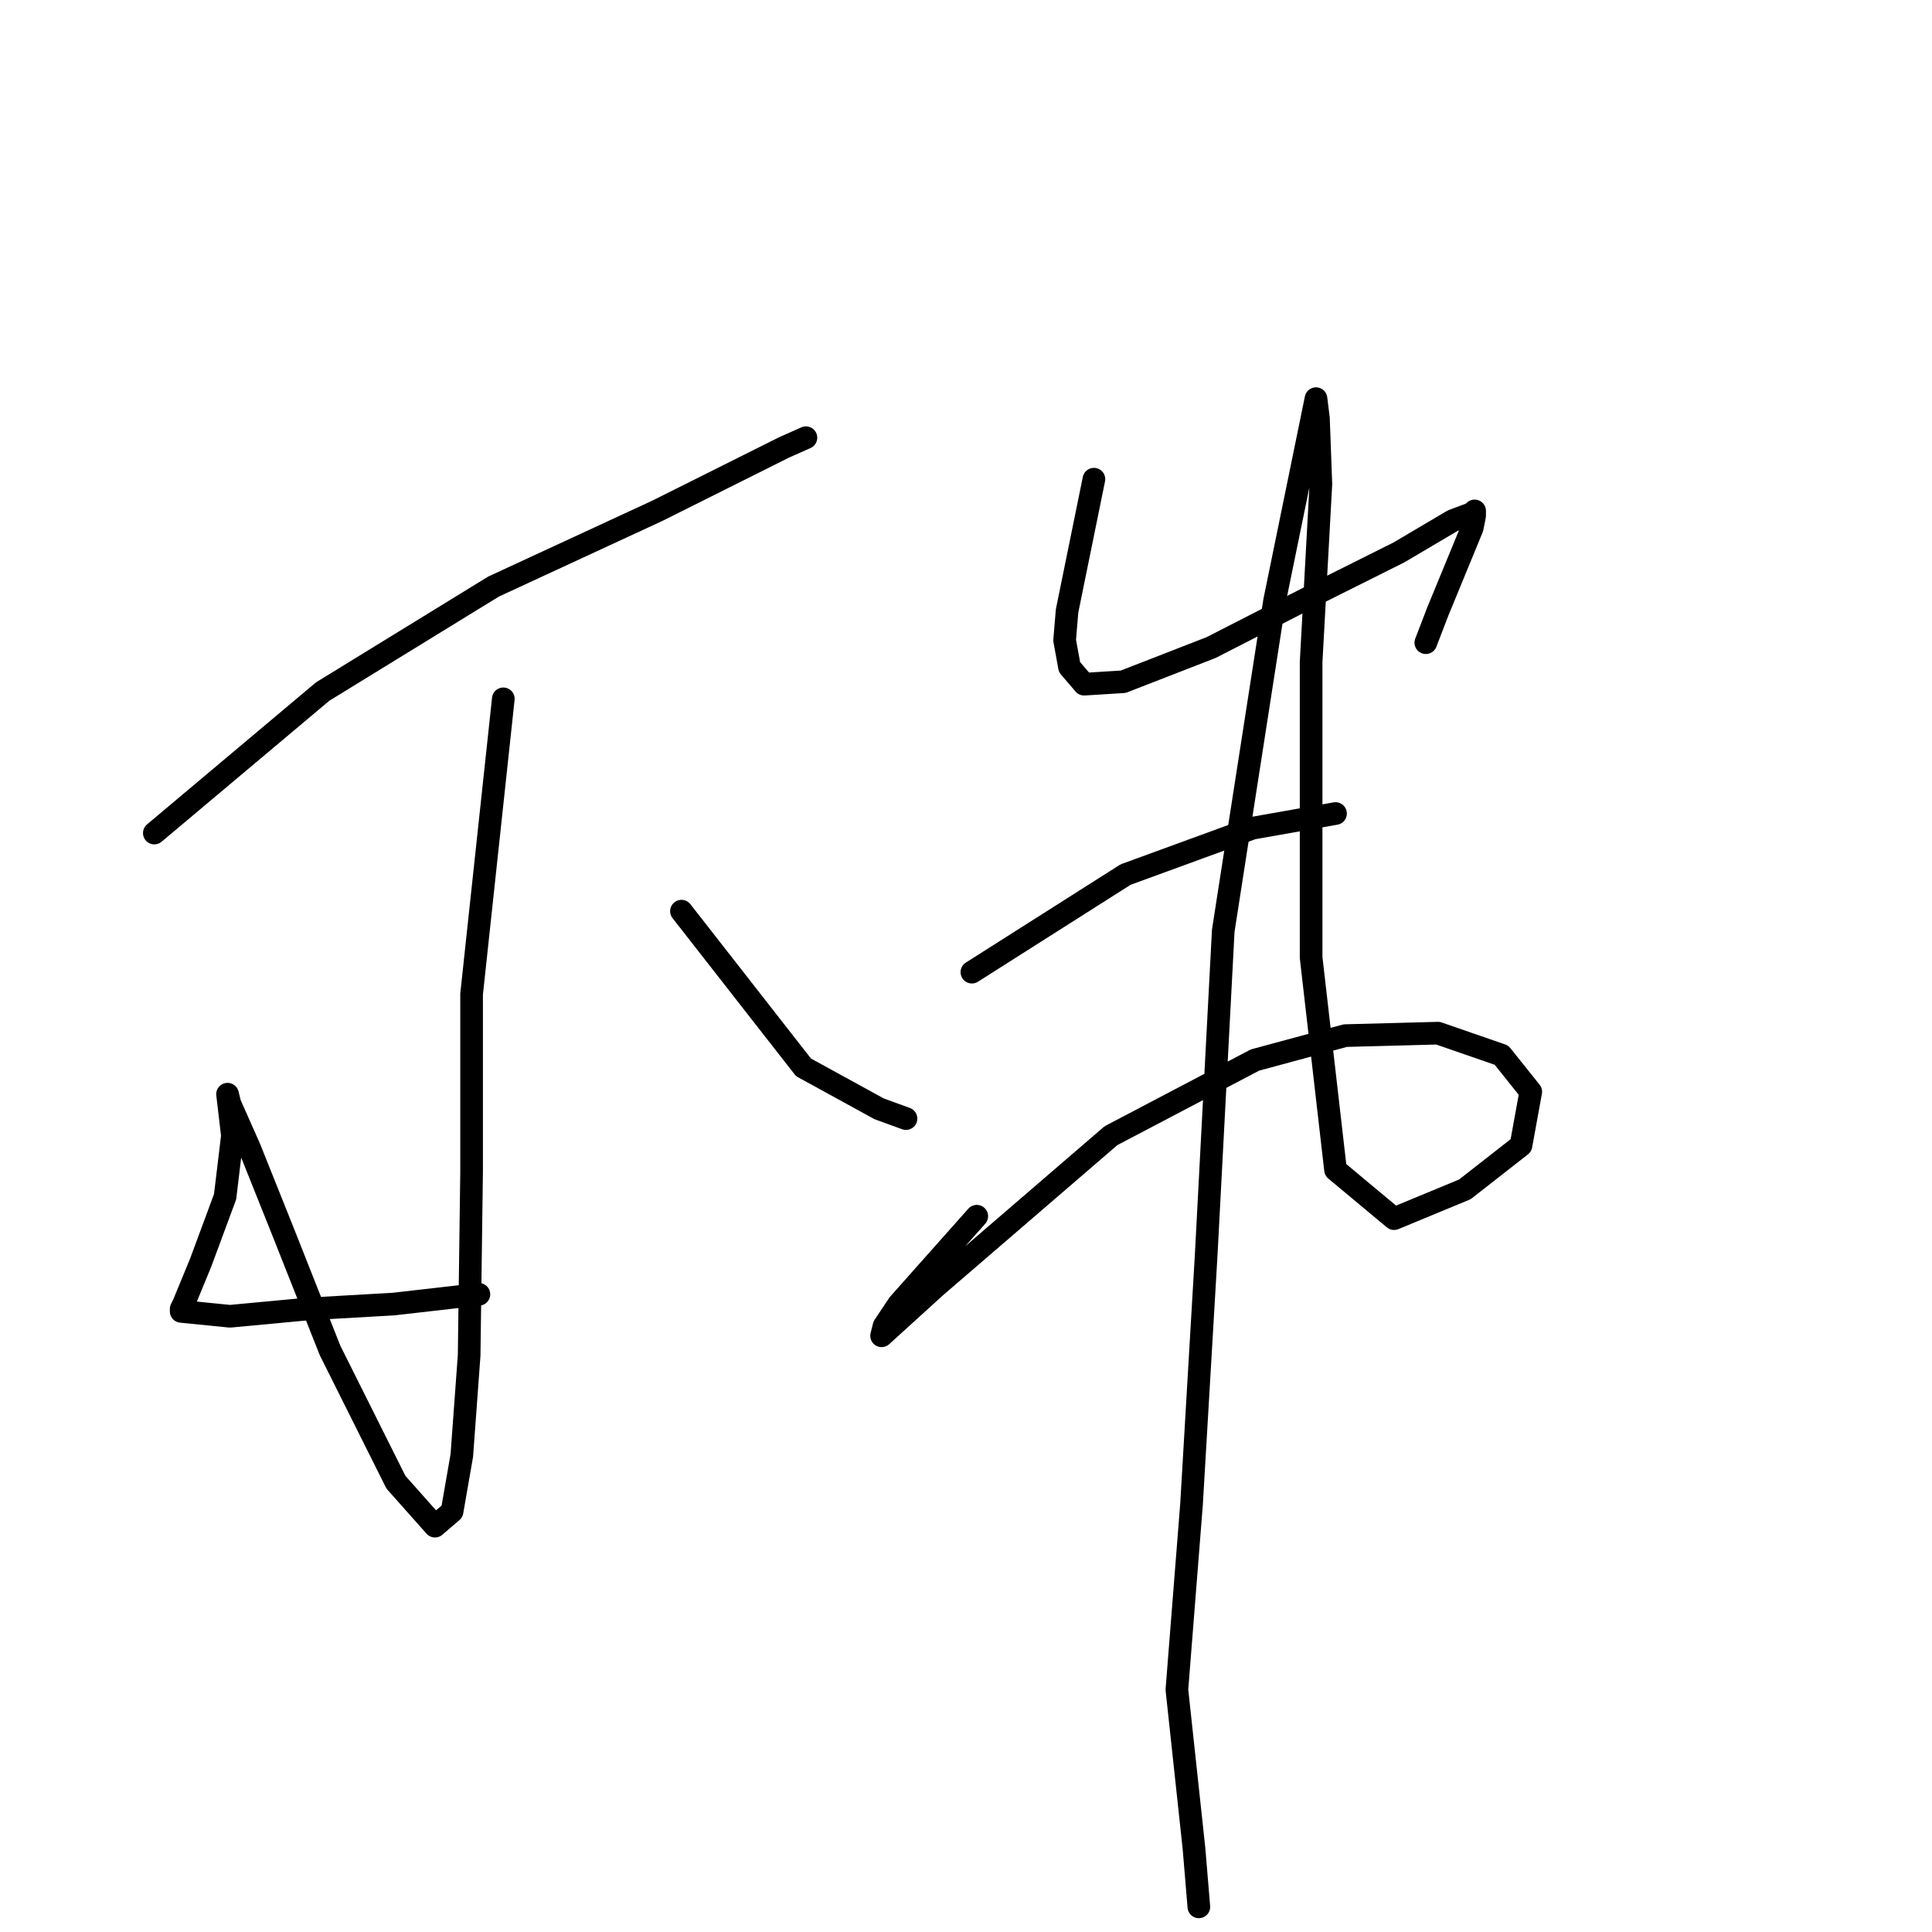 <?xml version="1.0" standalone="no"?>
    <svg width="256" height="256" xmlns="http://www.w3.org/2000/svg" version="1.1">
    <polyline stroke="black" stroke-width="3" stroke-linecap="round" fill="transparent" stroke-linejoin="round" points="20.449 110.384 42.762 91.629 65.398 77.723 87.064 67.699 103.88 59.291 106.79 57.997 106.79 57.997 " />
        <polyline stroke="black" stroke-width="3" stroke-linecap="round" fill="transparent" stroke-linejoin="round" points="66.692 92.599 62.488 131.727 62.488 155.334 62.164 179.587 61.194 192.846 59.901 200.283 57.637 202.223 52.463 196.403 43.732 178.94 37.588 163.418 33.06 152.1 30.473 146.279 30.15 144.986 30.797 150.483 29.827 158.568 26.593 167.299 24.329 172.796 24.006 173.443 24.006 173.766 30.473 174.413 40.822 173.443 52.14 172.796 63.458 171.503 63.458 171.503 " />
        <polyline stroke="black" stroke-width="3" stroke-linecap="round" fill="transparent" stroke-linejoin="round" points="90.298 120.733 106.467 141.429 116.492 146.926 120.049 148.22 120.049 148.22 " />
        <polyline stroke="black" stroke-width="3" stroke-linecap="round" fill="transparent" stroke-linejoin="round" points="144.949 63.495 141.392 80.957 141.068 84.838 141.715 88.395 143.655 90.658 148.829 90.335 160.471 85.808 174.376 78.694 185.371 73.196 192.485 68.992 195.072 68.022 195.396 67.699 195.396 68.346 195.072 69.962 190.545 80.957 188.928 85.161 188.928 85.161 " />
        <polyline stroke="black" stroke-width="3" stroke-linecap="round" fill="transparent" stroke-linejoin="round" points="128.78 128.817 149.153 115.882 165.968 109.738 176.963 107.797 176.963 107.797 " />
        <polyline stroke="black" stroke-width="3" stroke-linecap="round" fill="transparent" stroke-linejoin="round" points="129.427 161.155 119.079 172.796 117.138 175.707 116.815 177 123.929 170.533 147.212 150.483 166.292 140.459 178.257 137.225 190.545 136.901 198.953 139.812 202.833 144.662 201.54 151.777 194.102 157.597 184.724 161.478 176.963 155.01 173.729 126.877 173.729 87.748 175.023 64.142 174.7 55.41 174.376 52.823 168.879 79.664 162.088 123.32 159.824 166.329 157.884 199.313 155.944 223.89 158.207 244.909 158.854 252.67 158.854 252.67 " />
        </svg>